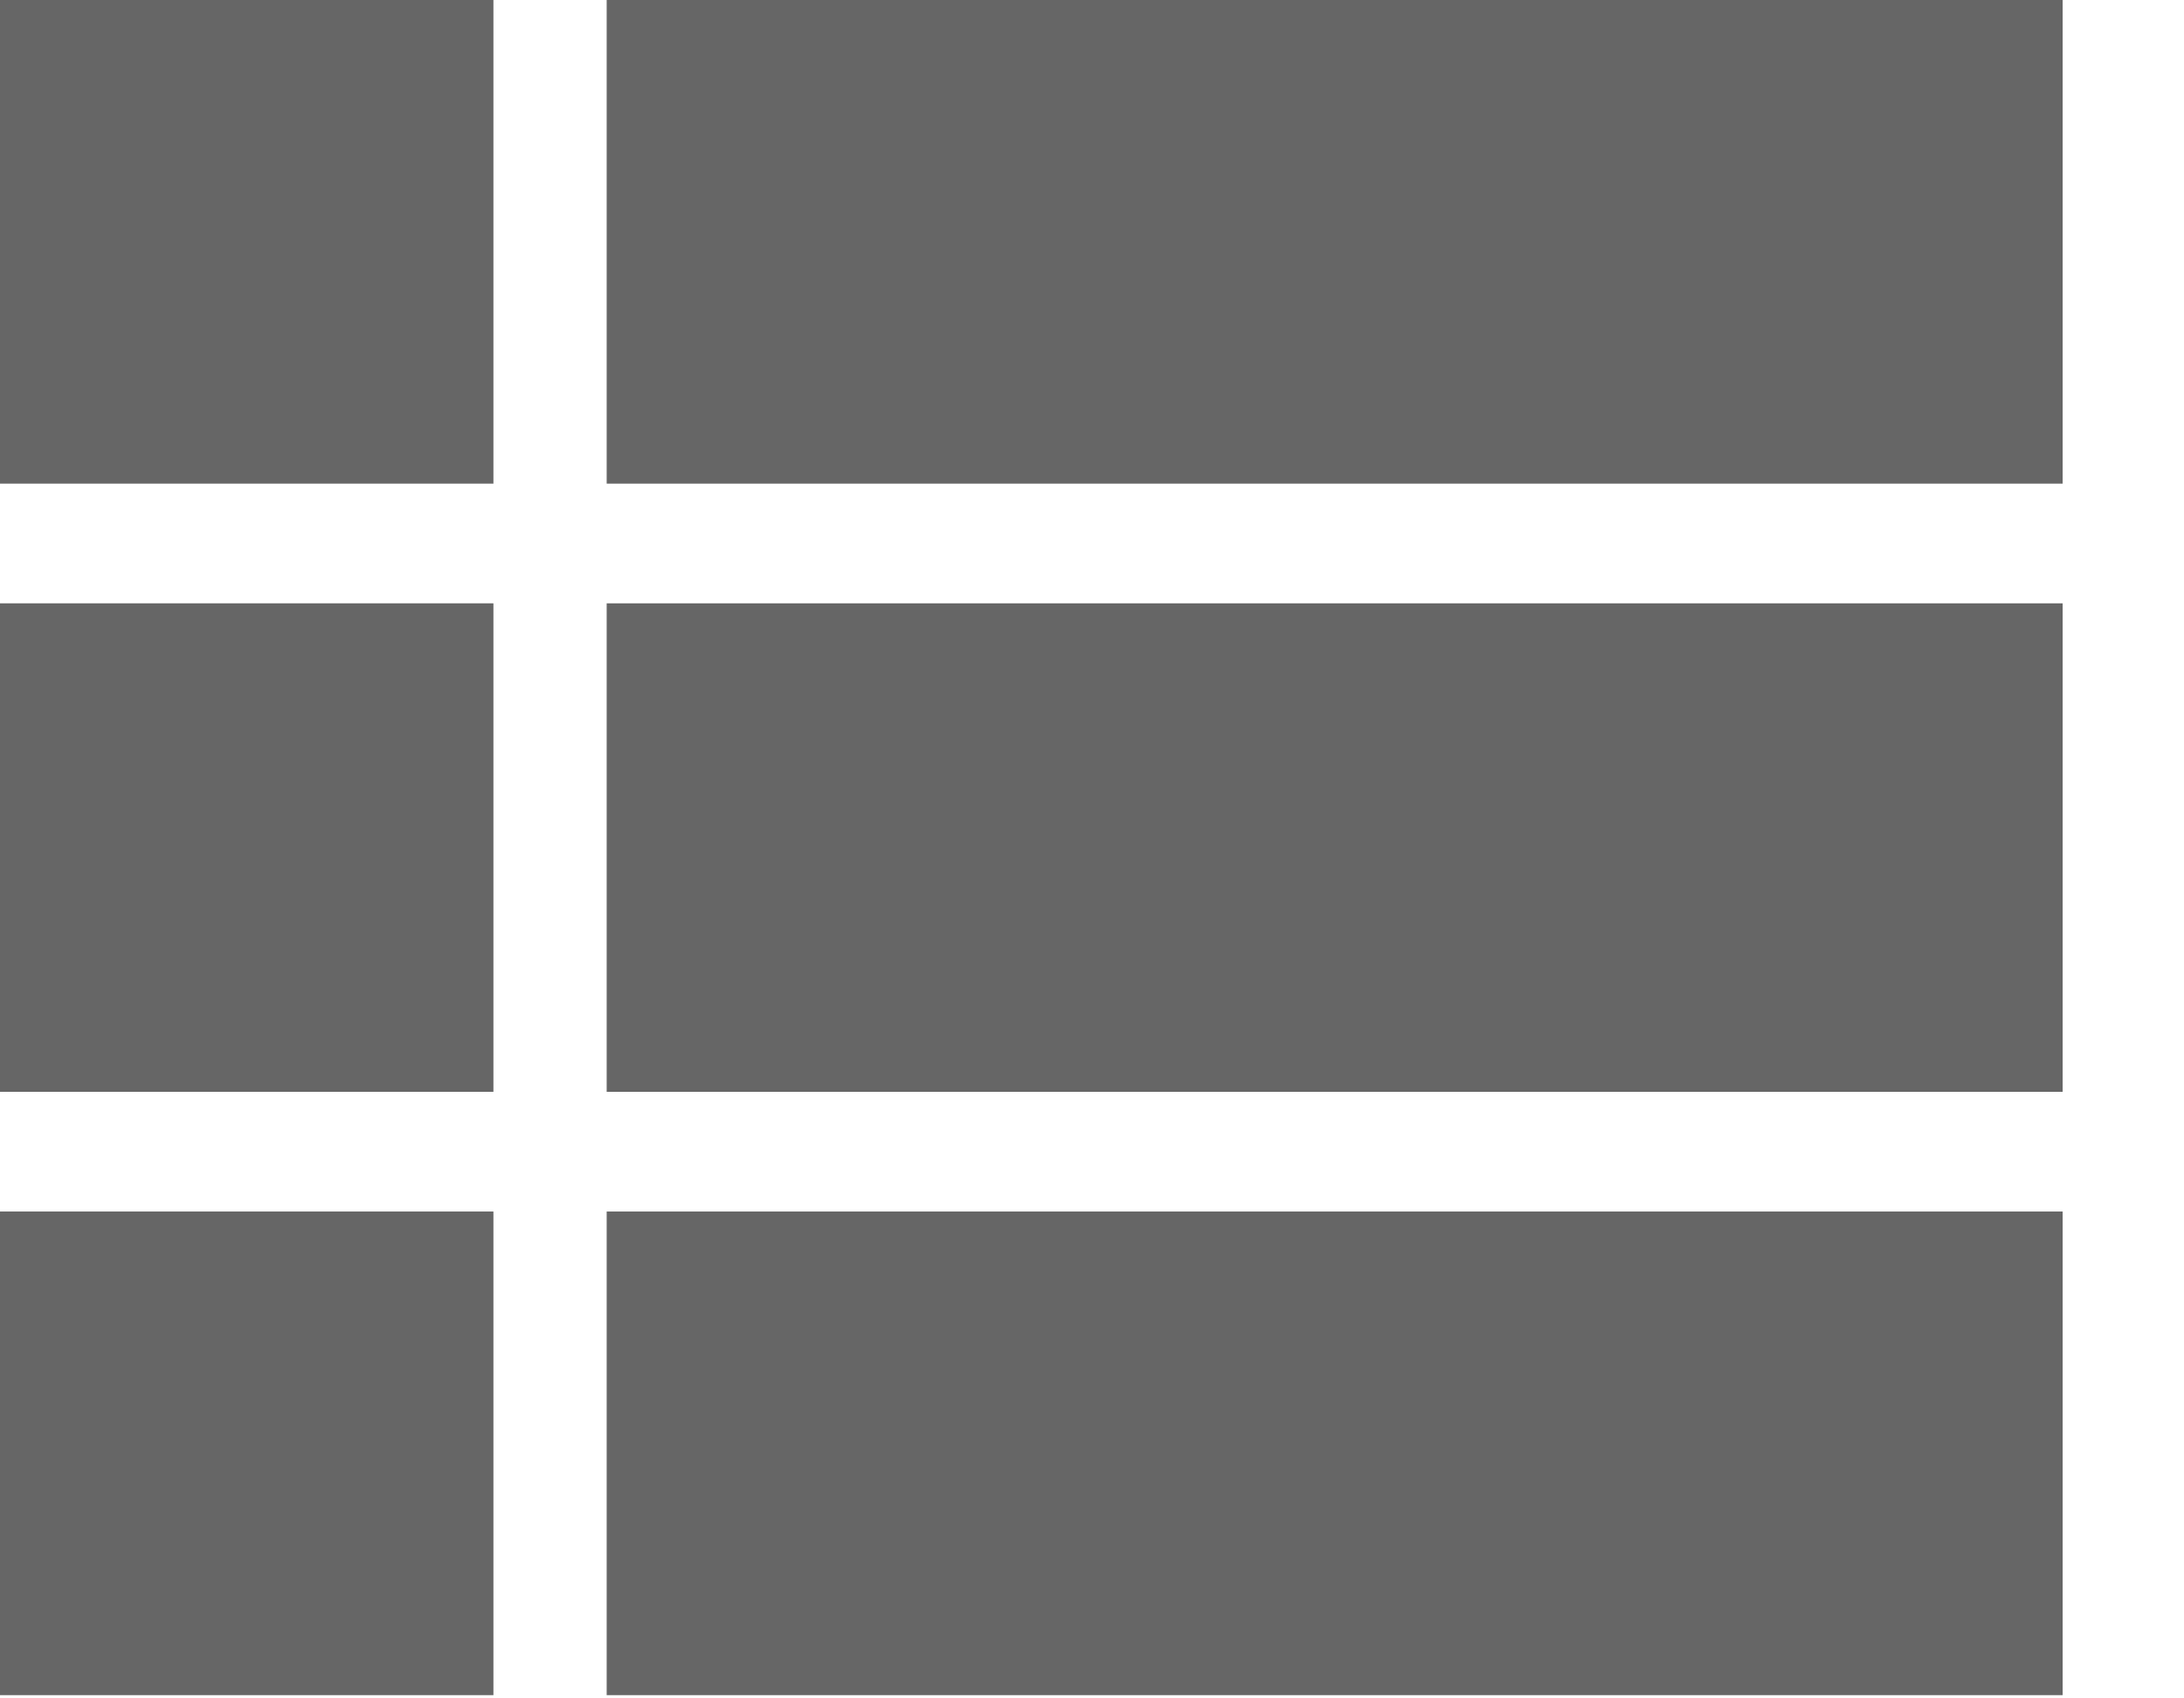 <svg xmlns="http://www.w3.org/2000/svg" width="27" height="21" viewBox="0 0 27 21">
<defs>
    <style>
      .cls-1 {
        fill: #666;
        fill-rule: evenodd;
      }
    </style>
  </defs>
  <path id="list-view-default.svg" class="cls-1" d="M11584,4707.57h18v-5.98h-18v5.98Zm18,14.98v-5.98h-18v5.98h18Zm0-7.46v-6.04h-18v6.04h18Zm-19.4-7.52v-5.98h-6.1v5.98h6.1Zm0,14.98v-5.98h-6.1v5.98h6.1Zm0-7.46v-6.04h-6.1v6.04h6.1Z" transform="translate(-11576.5 -4701.59)"/>
</svg>
